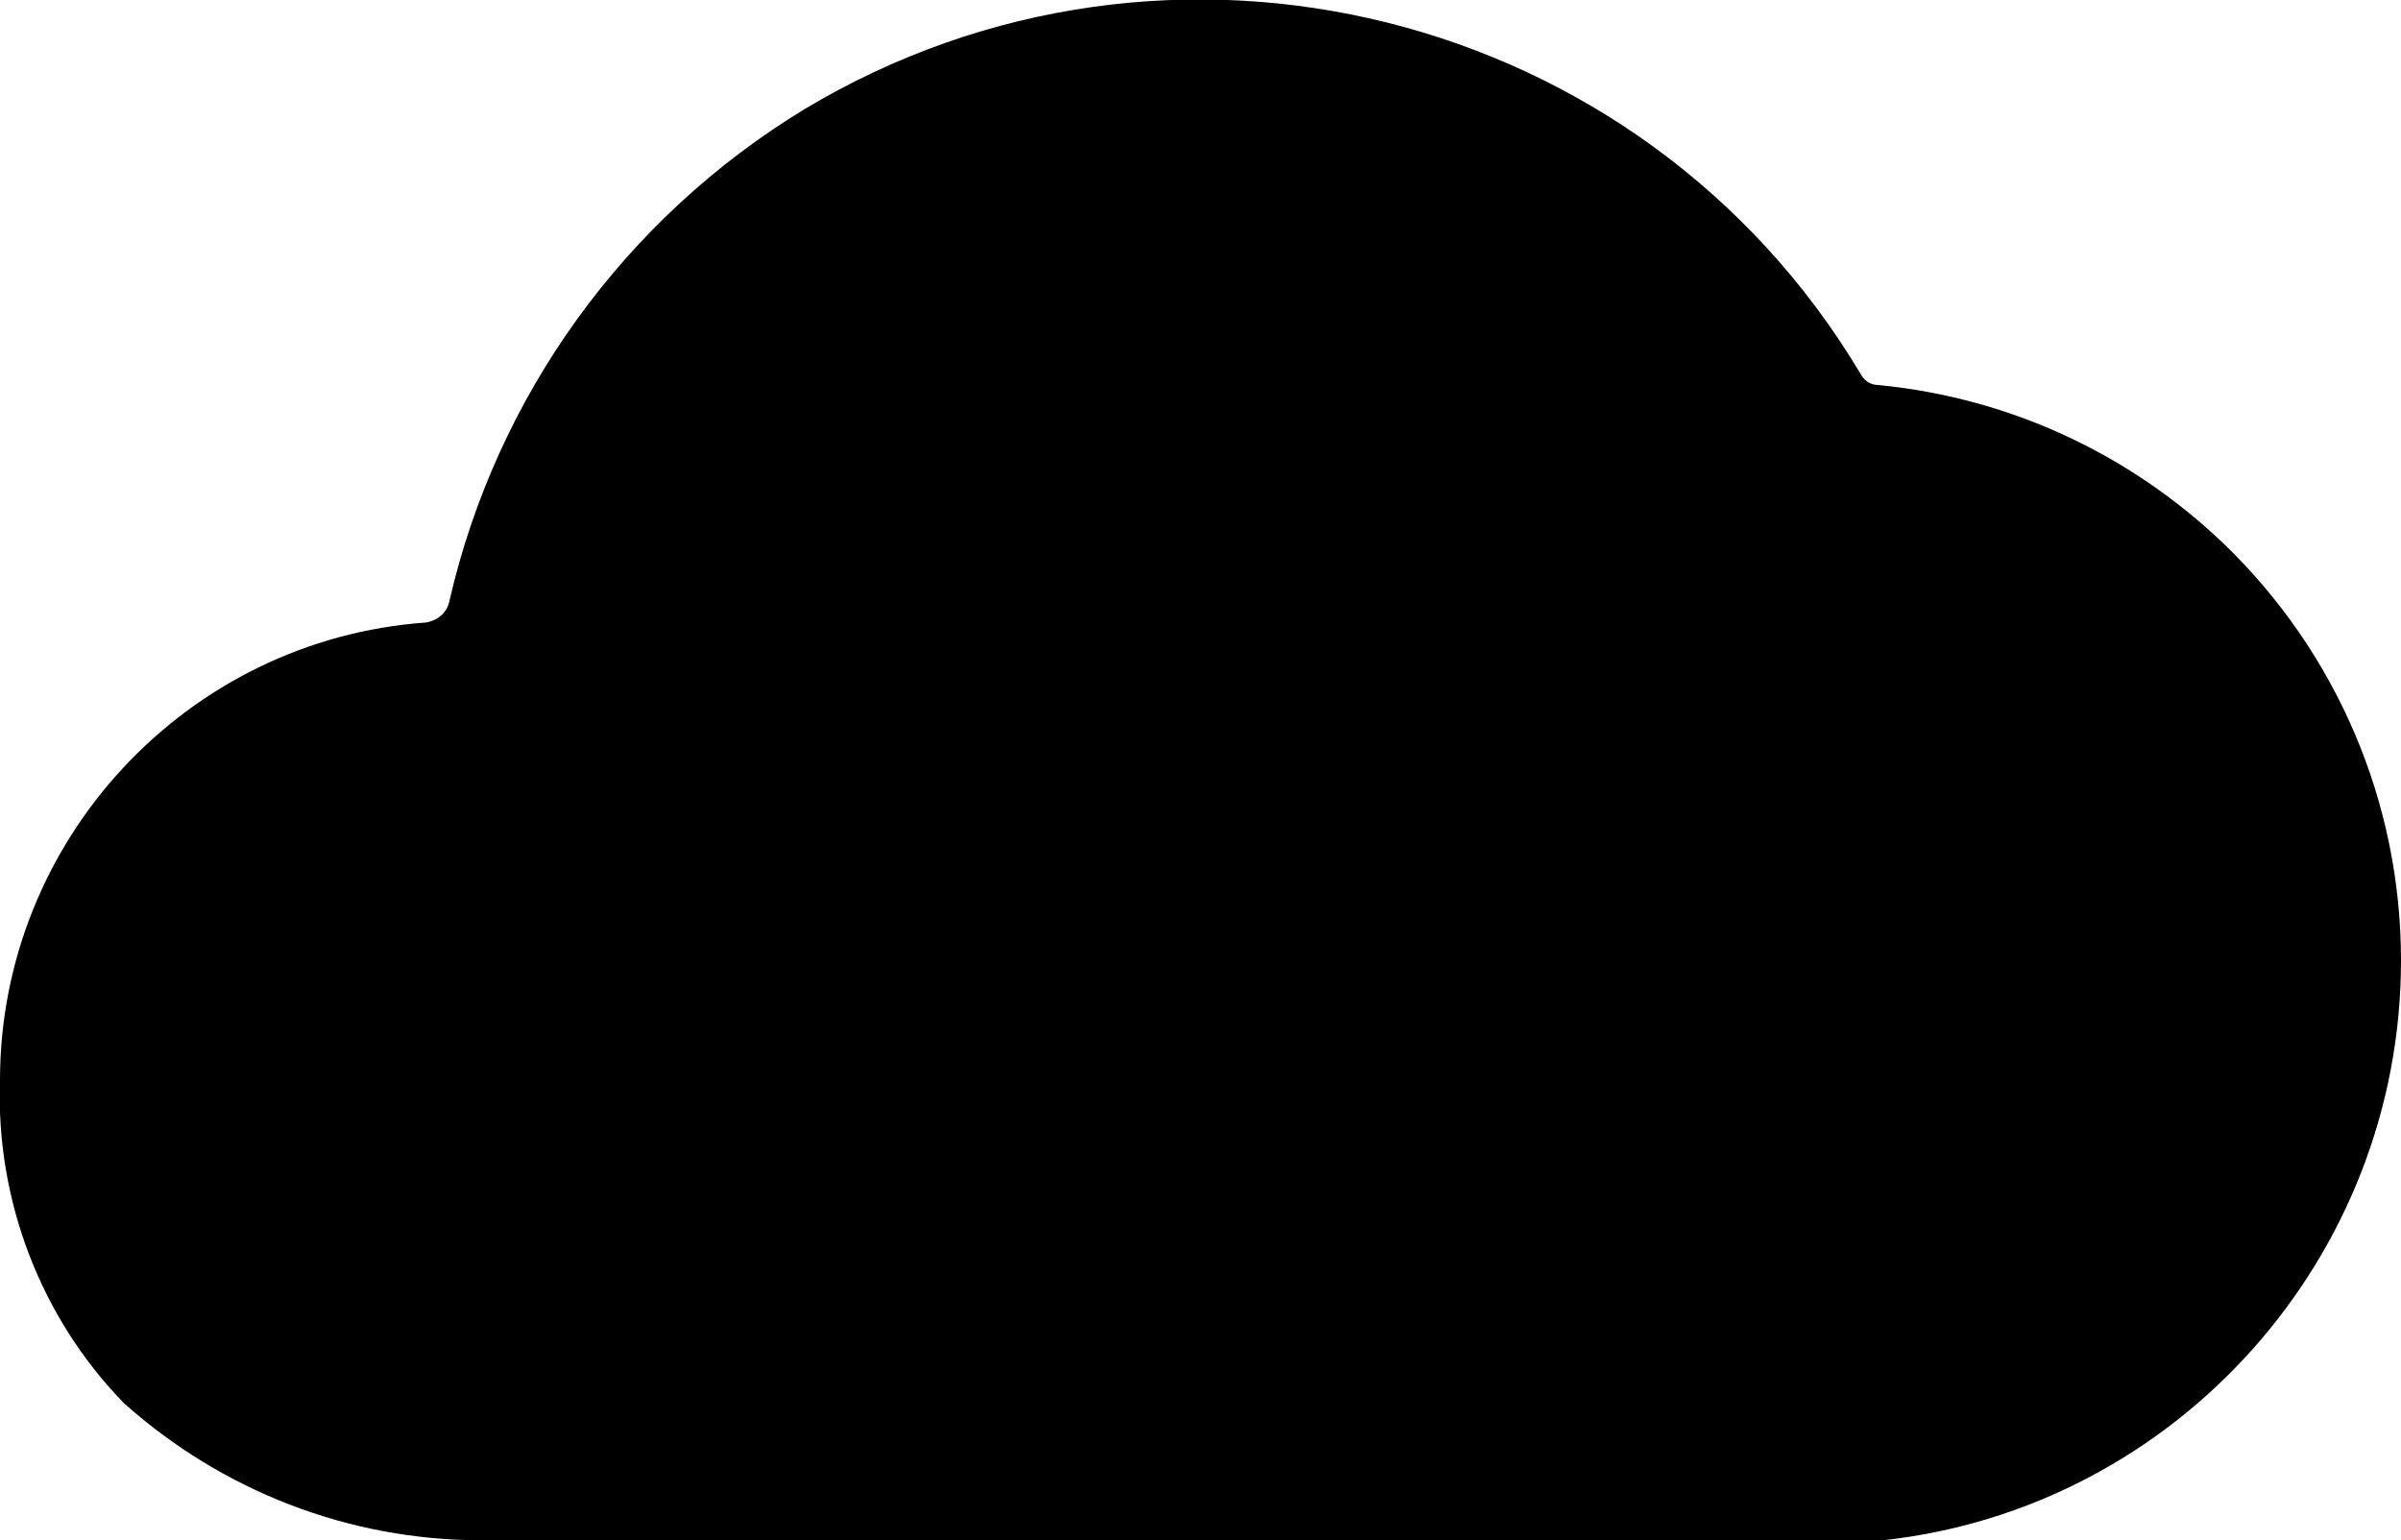 <?xml version="1.0" encoding="utf-8"?>
<!-- Generator: Adobe Illustrator 25.0.1, SVG Export Plug-In . SVG Version: 6.00 Build 0)  -->
<svg version="1.1" id="Layer_2" xmlns="http://www.w3.org/2000/svg" xmlns:xlink="http://www.w3.org/1999/xlink" x="0px" y="0px"
	 viewBox="0 0 112.2 72" style="enable-background:new 0 0 112.2 72;" xml:space="preserve">
<path d="M112.2,44.9c0-7.4-3-14.4-8.3-19.5c-4.4-4.2-10-6.8-16.1-7.4c-0.4,0-0.7-0.2-0.9-0.6C76.7,0.4,54.6-5.1,37.6,5.1
	c-8.4,5.1-14.4,13.4-16.6,23c-0.1,0.5-0.5,0.9-1.1,1C8.7,29.9,0,39.3,0,50.5c-0.2,5.6,1.9,11.1,5.8,15.1c4.6,4.1,10.5,6.4,16.7,6.4
	h64.9c0.2,0,0.4,0,0.6,0C101.7,70.5,112.2,58.8,112.2,44.9z"/>
</svg>
